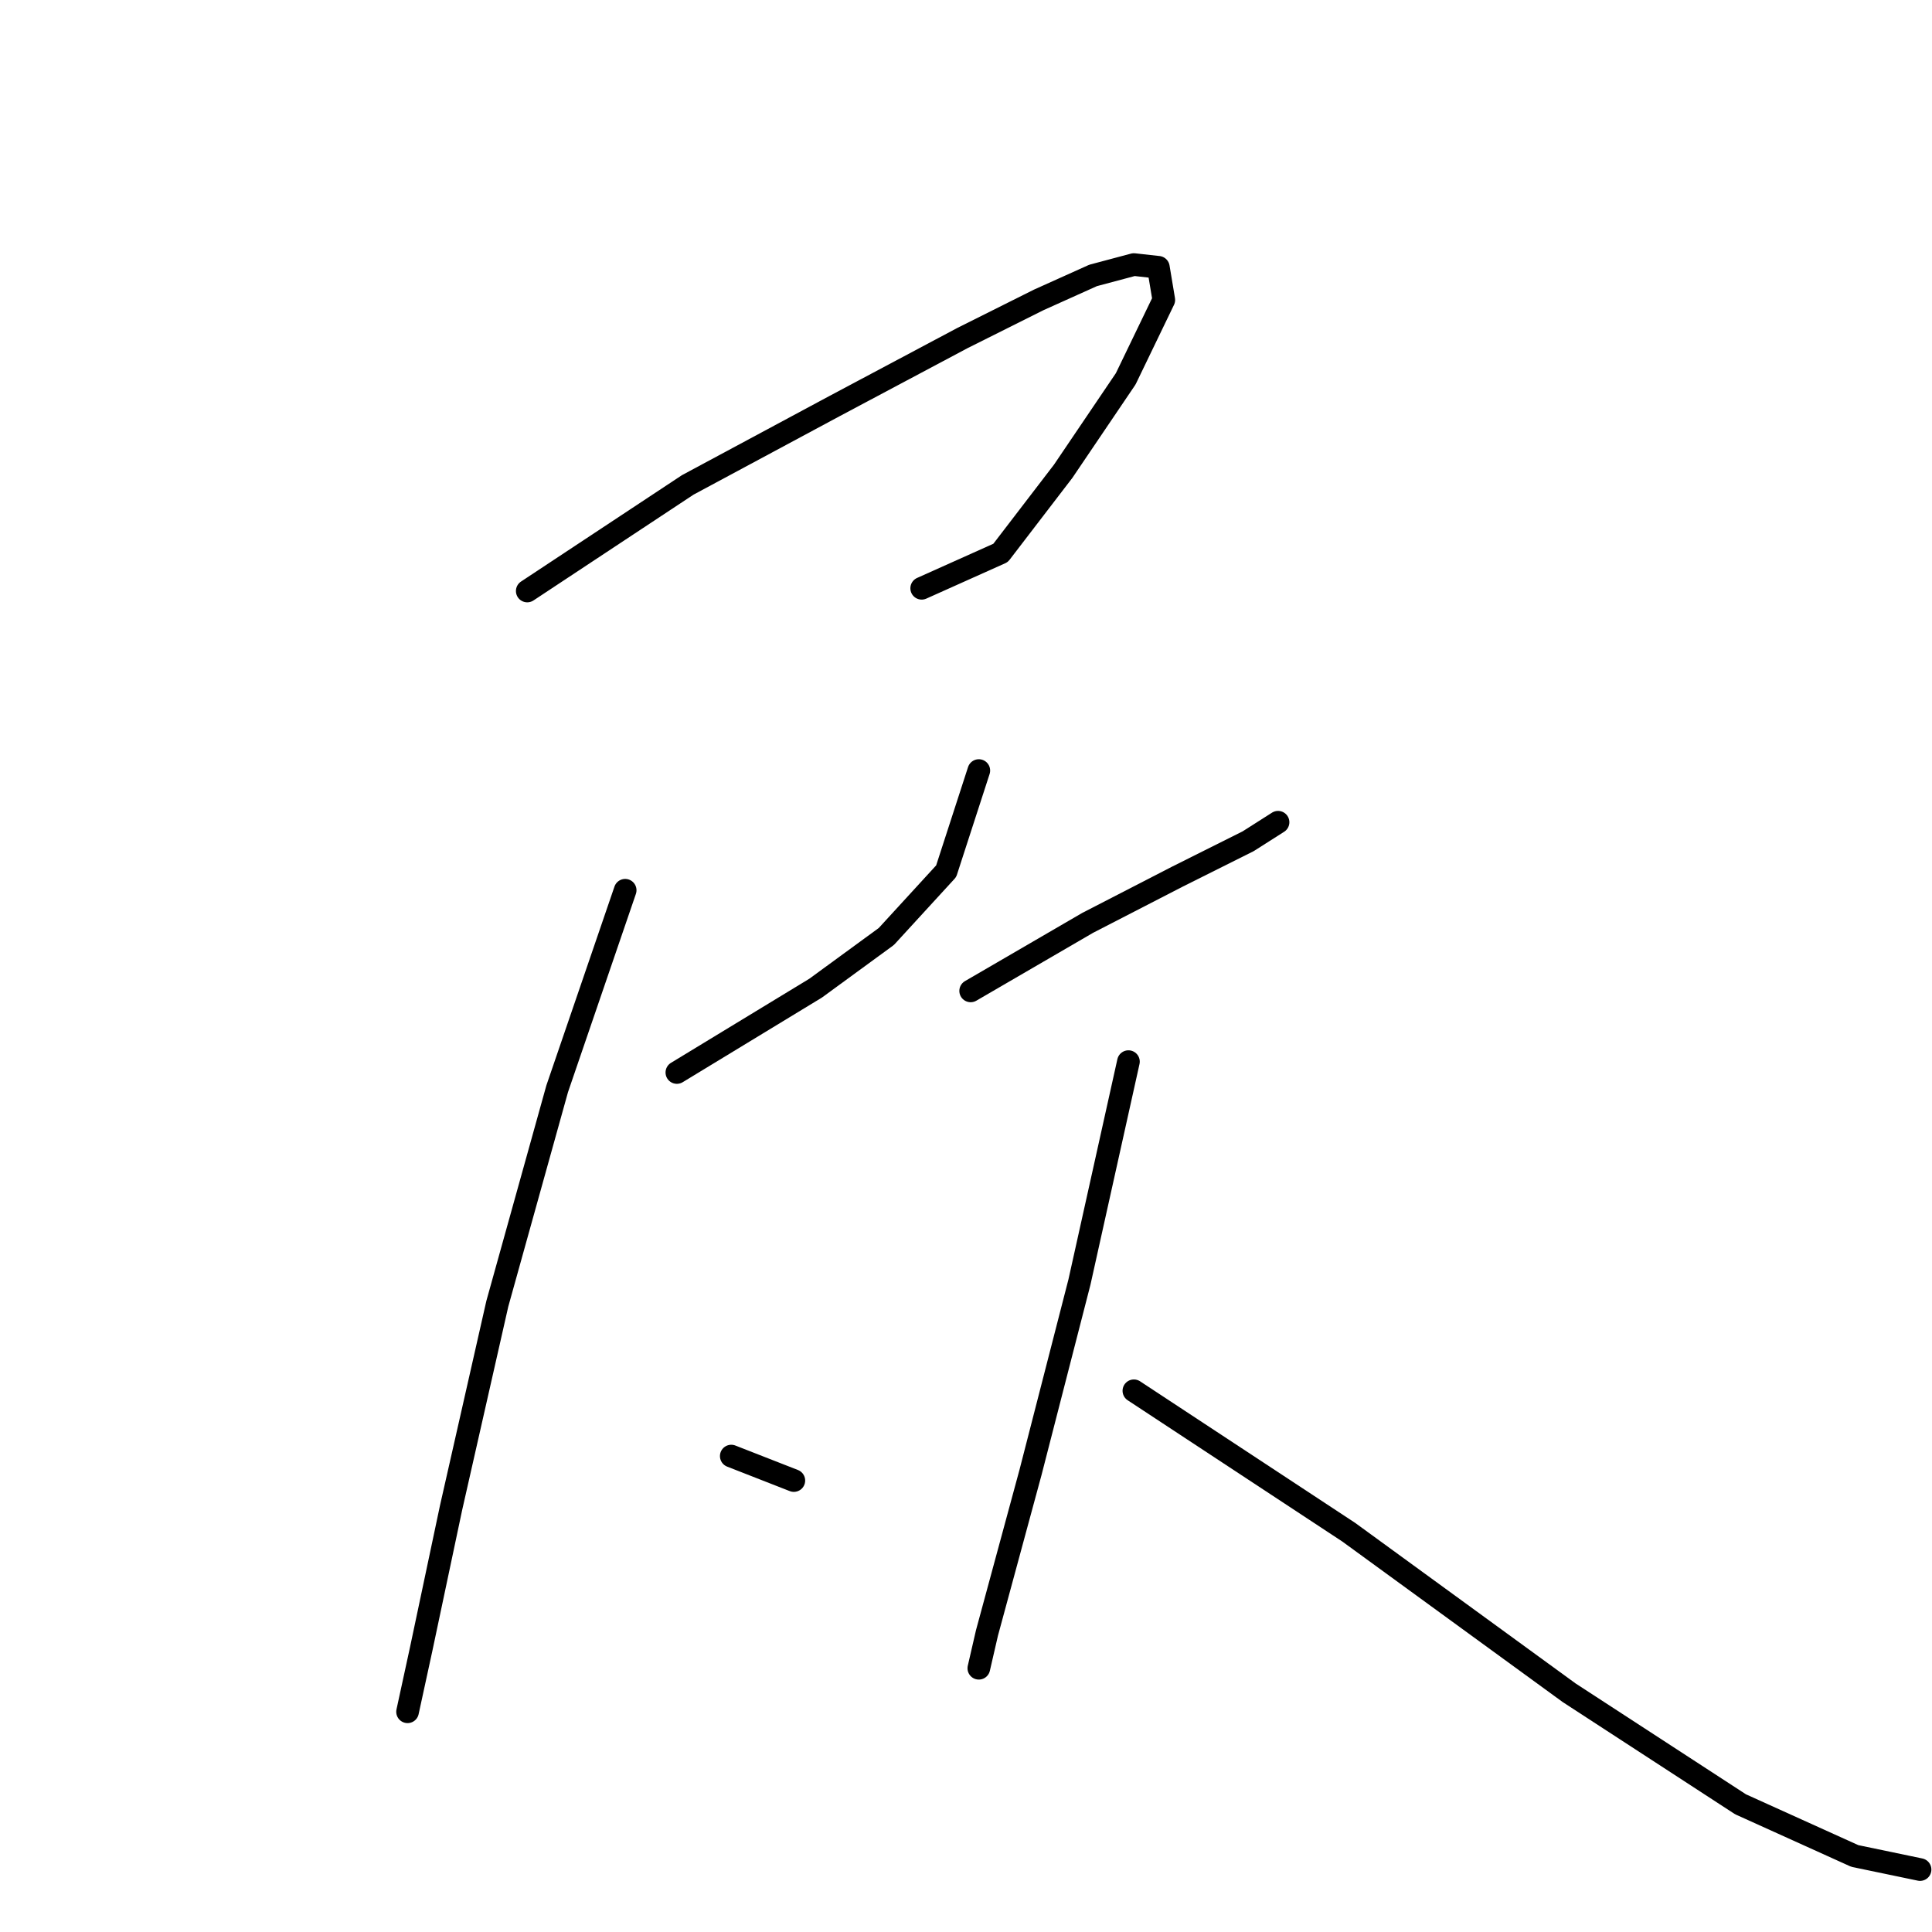 <?xml version="1.0" standalone="no"?>
    <svg width="256" height="256" xmlns="http://www.w3.org/2000/svg" version="1.1">
    <polyline stroke="black" stroke-width="3" stroke-linecap="round" fill="transparent" stroke-linejoin="round" points="69.863 78.311 91.13 64.253 110.595 53.8 127.536 44.789 137.629 39.742 144.838 36.498 150.245 35.056 153.489 35.417 154.21 39.742 149.164 50.195 140.873 62.451 132.583 73.265 122.129 77.951 122.129 77.951 " />
        <polyline stroke="black" stroke-width="3" stroke-linecap="round" fill="transparent" stroke-linejoin="round" points="122.129 80.114 " />
        <polyline stroke="black" stroke-width="3" stroke-linecap="round" fill="transparent" stroke-linejoin="round" points="89.688 142.112 108.071 130.938 117.443 124.09 125.373 115.439 129.699 102.102 129.699 102.102 " />
        <polyline stroke="black" stroke-width="3" stroke-linecap="round" fill="transparent" stroke-linejoin="round" points="82.839 117.962 73.828 144.275 65.898 172.751 59.77 199.786 55.805 218.53 54.003 226.82 54.003 226.82 " />
        <polyline stroke="black" stroke-width="3" stroke-linecap="round" fill="transparent" stroke-linejoin="round" points="96.897 192.937 105.188 196.181 105.188 196.181 " />
        <polyline stroke="black" stroke-width="3" stroke-linecap="round" fill="transparent" stroke-linejoin="round" points="128.618 131.299 144.117 122.287 156.012 116.159 165.384 111.473 169.349 108.95 169.349 108.95 " />
        <polyline stroke="black" stroke-width="3" stroke-linecap="round" fill="transparent" stroke-linejoin="round" points="149.524 140.671 143.036 169.868 136.548 195.1 130.78 216.367 129.699 221.053 129.699 221.053 " />
        <polyline stroke="black" stroke-width="3" stroke-linecap="round" fill="transparent" stroke-linejoin="round" points="150.245 184.286 178.721 203.03 207.918 224.297 230.627 239.076 245.767 245.925 254.418 247.727 254.418 247.727 " />
        </svg>